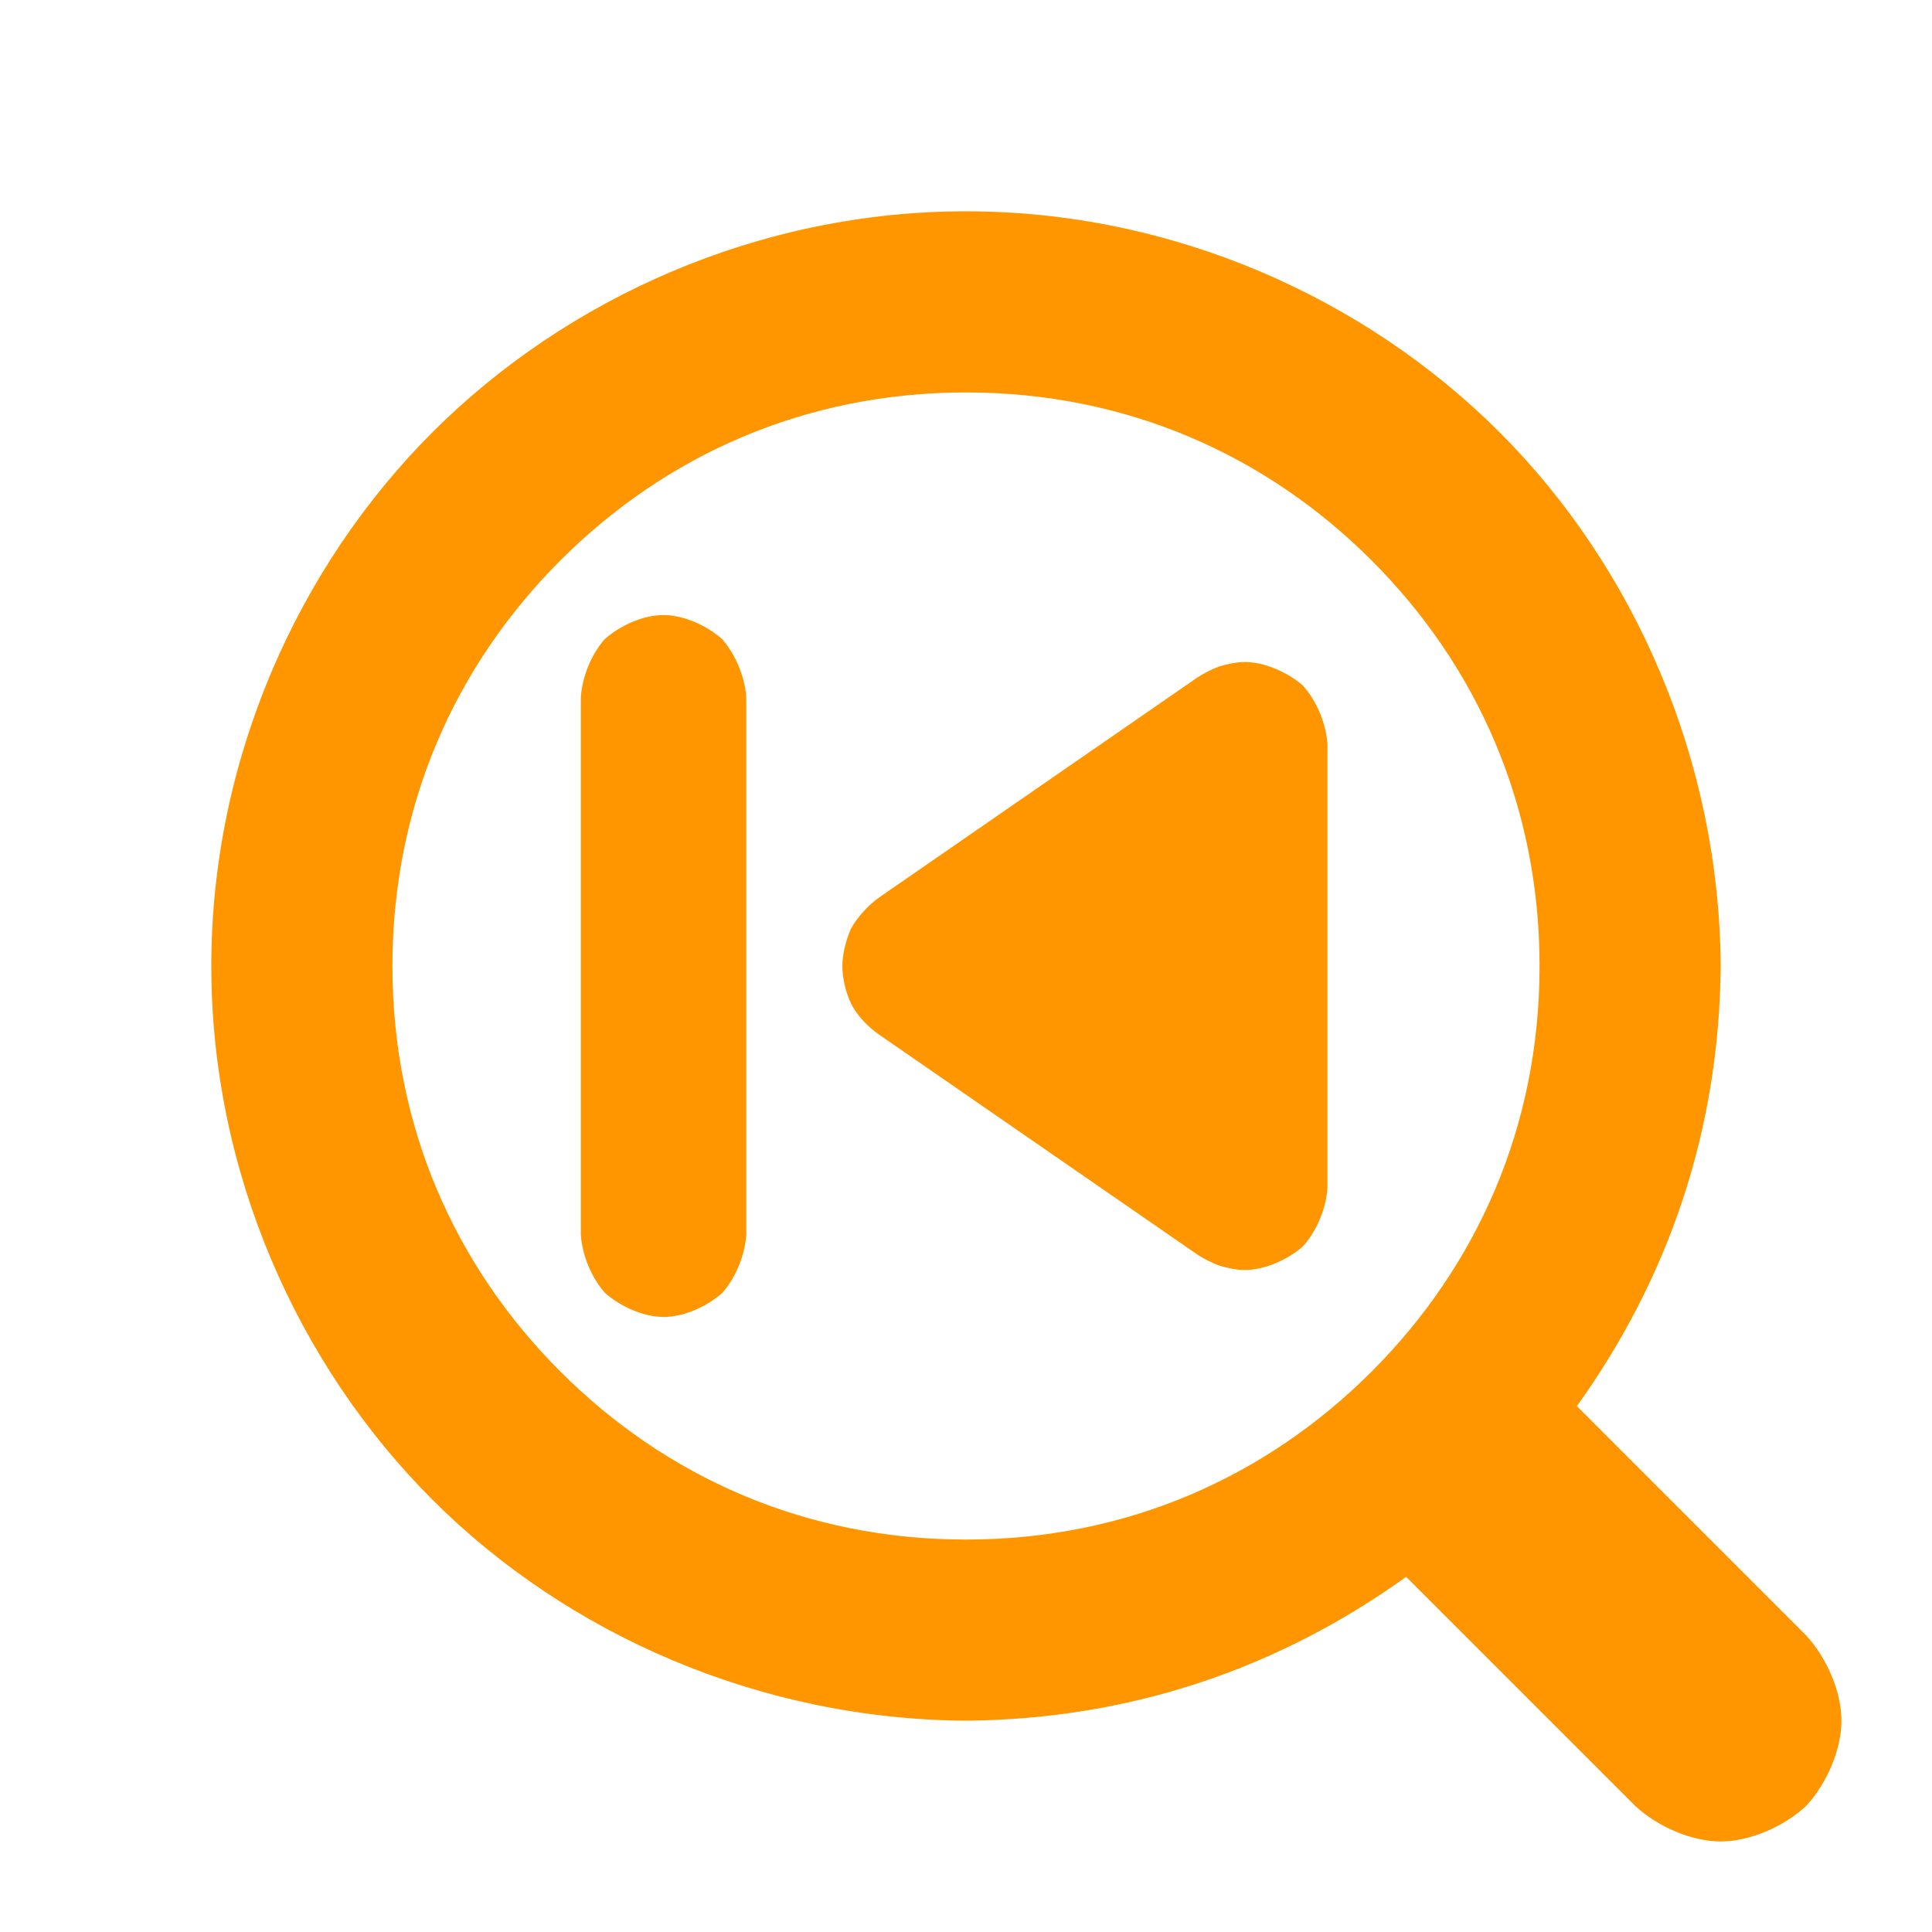 <svg viewBox="0 0 32 32" xmlns="http://www.w3.org/2000/svg"><path fill="rgb(255, 150, 0)" d="m28.5 16.002c-.024 2.741-.871 5.18-2.382 7.288l3.796 3.796c.35.38.586.941.586 1.414s-.236 1.034-.586 1.414c-.38.35-.941.586-1.414.586s-1.034-.236-1.414-.586l-3.796-3.796c-2.108 1.511-4.549 2.358-7.29 2.382-3.416-.022-6.604-1.427-8.839-3.661-2.234-2.235-3.661-5.423-3.661-8.839s1.427-6.604 3.661-8.839c2.235-2.234 5.423-3.661 8.839-3.661s6.604 1.427 8.839 3.661c2.234 2.235 3.639 5.425 3.661 8.841zm-19.218-6.72c-1.746 1.747-2.782 4.059-2.782 6.718s1.036 4.971 2.782 6.718c1.747 1.746 4.059 2.782 6.718 2.782s4.971-1.036 6.718-2.782c1.746-1.747 2.782-4.059 2.782-6.718s-1.036-4.971-2.782-6.718c-1.747-1.746-4.059-2.782-6.718-2.782s-4.971 1.036-6.718 2.782zm12.289 11.371c-.251.215-.627.383-.955.383-.132 0-.302-.035-.427-.076-.111-.041-.248-.109-.352-.177l-5.28-3.649c-.186-.128-.368-.322-.461-.513-.087-.177-.144-.424-.144-.621 0-.198.063-.44.143-.62.103-.187.292-.395.477-.523l5.261-3.636c.102-.067.241-.138.354-.18.128-.042.3-.076.429-.076.328 0 .704.168.955.381.232.25.397.64.416.989v7.331c-.019.349-.183.738-.416.987zm-9.606.76c-.249.223-.631.4-.971.4-.339 0-.722-.175-.973-.398-.224-.25-.382-.633-.401-.972v-8.885c.018-.338.174-.72.393-.969.248-.222.633-.402.974-.402.34 0 .722.176.971.396.224.251.384.636.403.975v8.885c-.019.338-.175.72-.396.97z" stroke-linecap="round"/></svg>